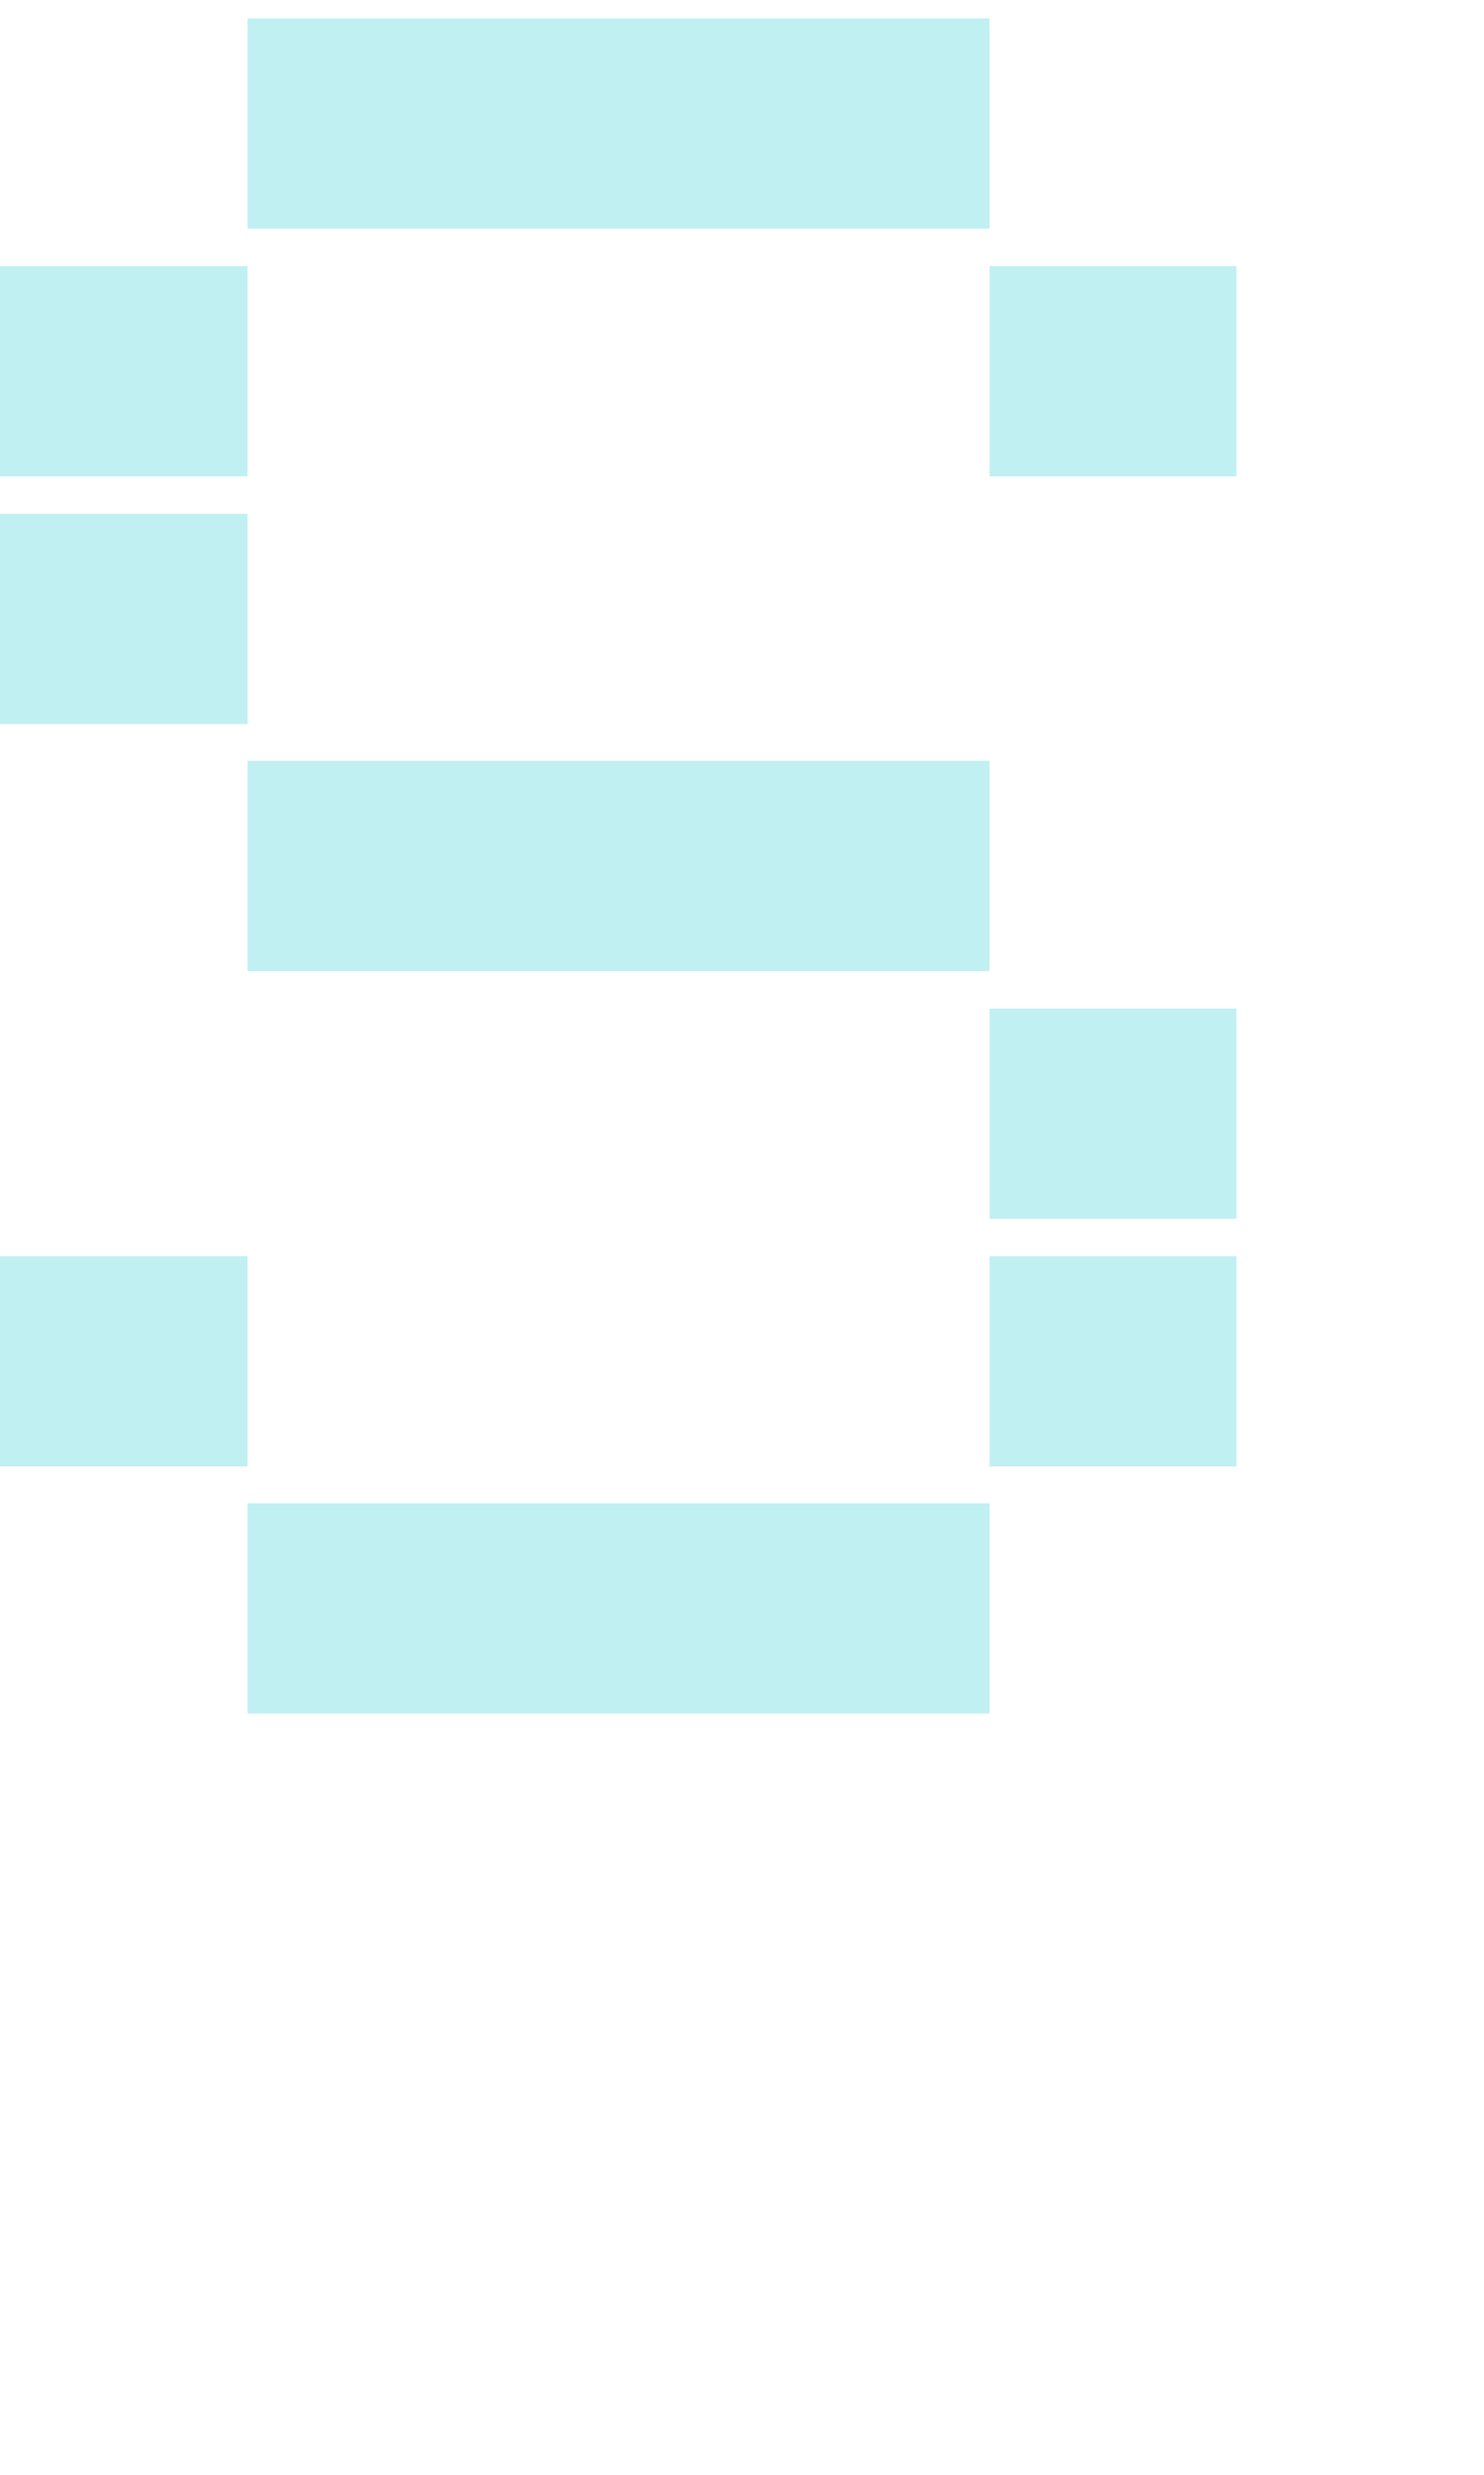 <svg xmlns="http://www.w3.org/2000/svg" viewBox="0 -0.5 6 10" shape-rendering="crispEdges">
<path stroke="#c1f0f2" d="M1 0h3M0 1h1M4 1h1M0 2h1M1 3h3M4 4h1M0 5h1M4 5h1M1 6h3" stroke-width="0.85" />
</svg>
